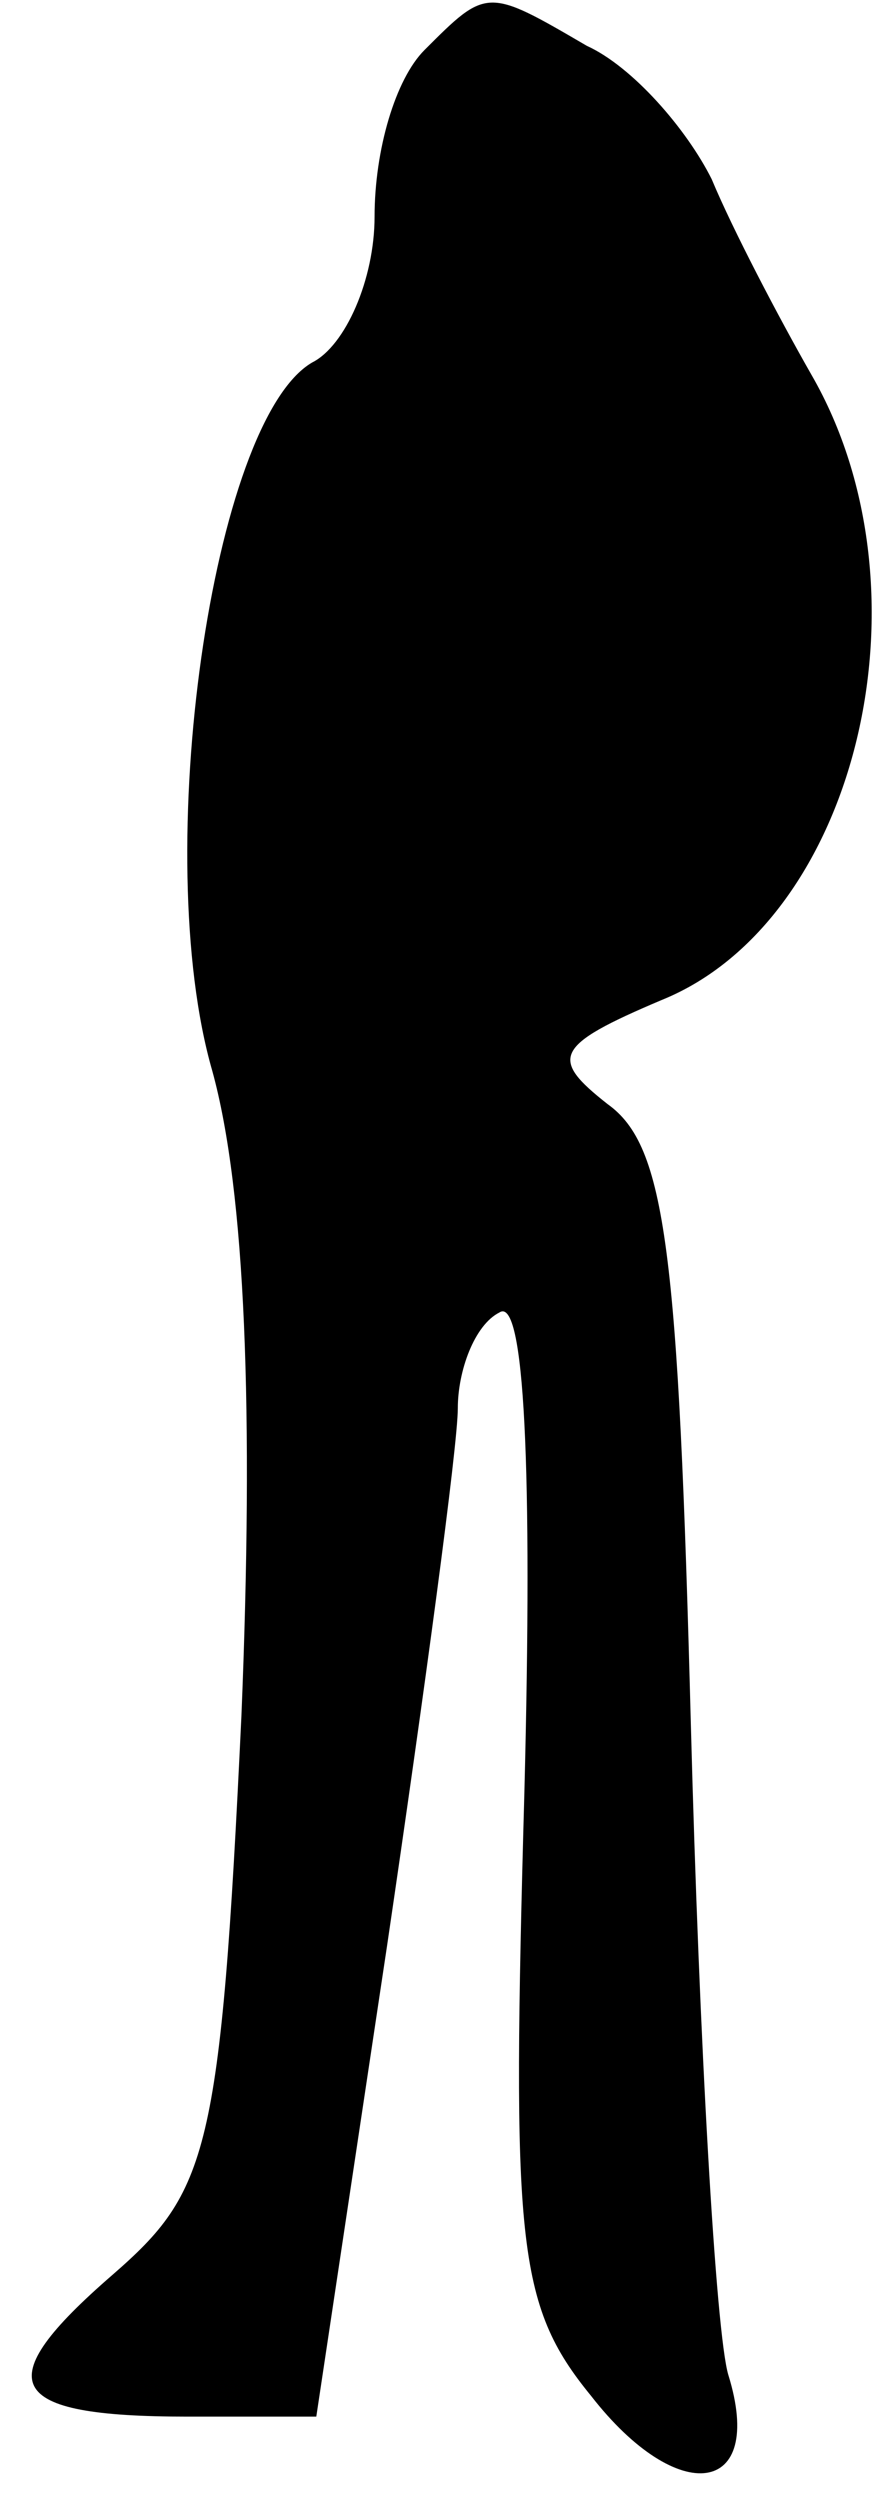 <?xml version="1.0" standalone="no"?>
<!DOCTYPE svg PUBLIC "-//W3C//DTD SVG 20010904//EN"
 "http://www.w3.org/TR/2001/REC-SVG-20010904/DTD/svg10.dtd">
<svg version="1.0" xmlns="http://www.w3.org/2000/svg"
 width="21pt" height="60pt" viewBox="0 0 21 60"
 preserveAspectRatio="xMidYMid meet">
<g transform="translate(0,60) scale(0.1,-0.1)"
fill="#000000" stroke="none">
<path fill="#000000" stroke="none" d="M102 588 c-7 -7 -12 -24 -12 -40 0 -15
-7 -31 -15 -35 -24 -14 -39 -118 -24 -170 8 -29 10 -82 7 -155 -5 -105 -8
-114 -31 -134 -30 -26 -26 -34 18 -34 l31 0 17 113 c9 61 17 120 17 129 0 9 4
20 10 23 6 4 8 -37 6 -115 -3 -108 -2 -123 16 -145 21 -27 42 -24 33 5 -3 10
-7 80 -9 156 -3 114 -6 139 -20 149 -14 11 -13 14 13 25 47 19 66 98 36 150
-8 14 -19 35 -24 47 -6 12 -19 27 -30 32 -24 14 -24 14 -39 -1z"/>
</g>
</svg>
